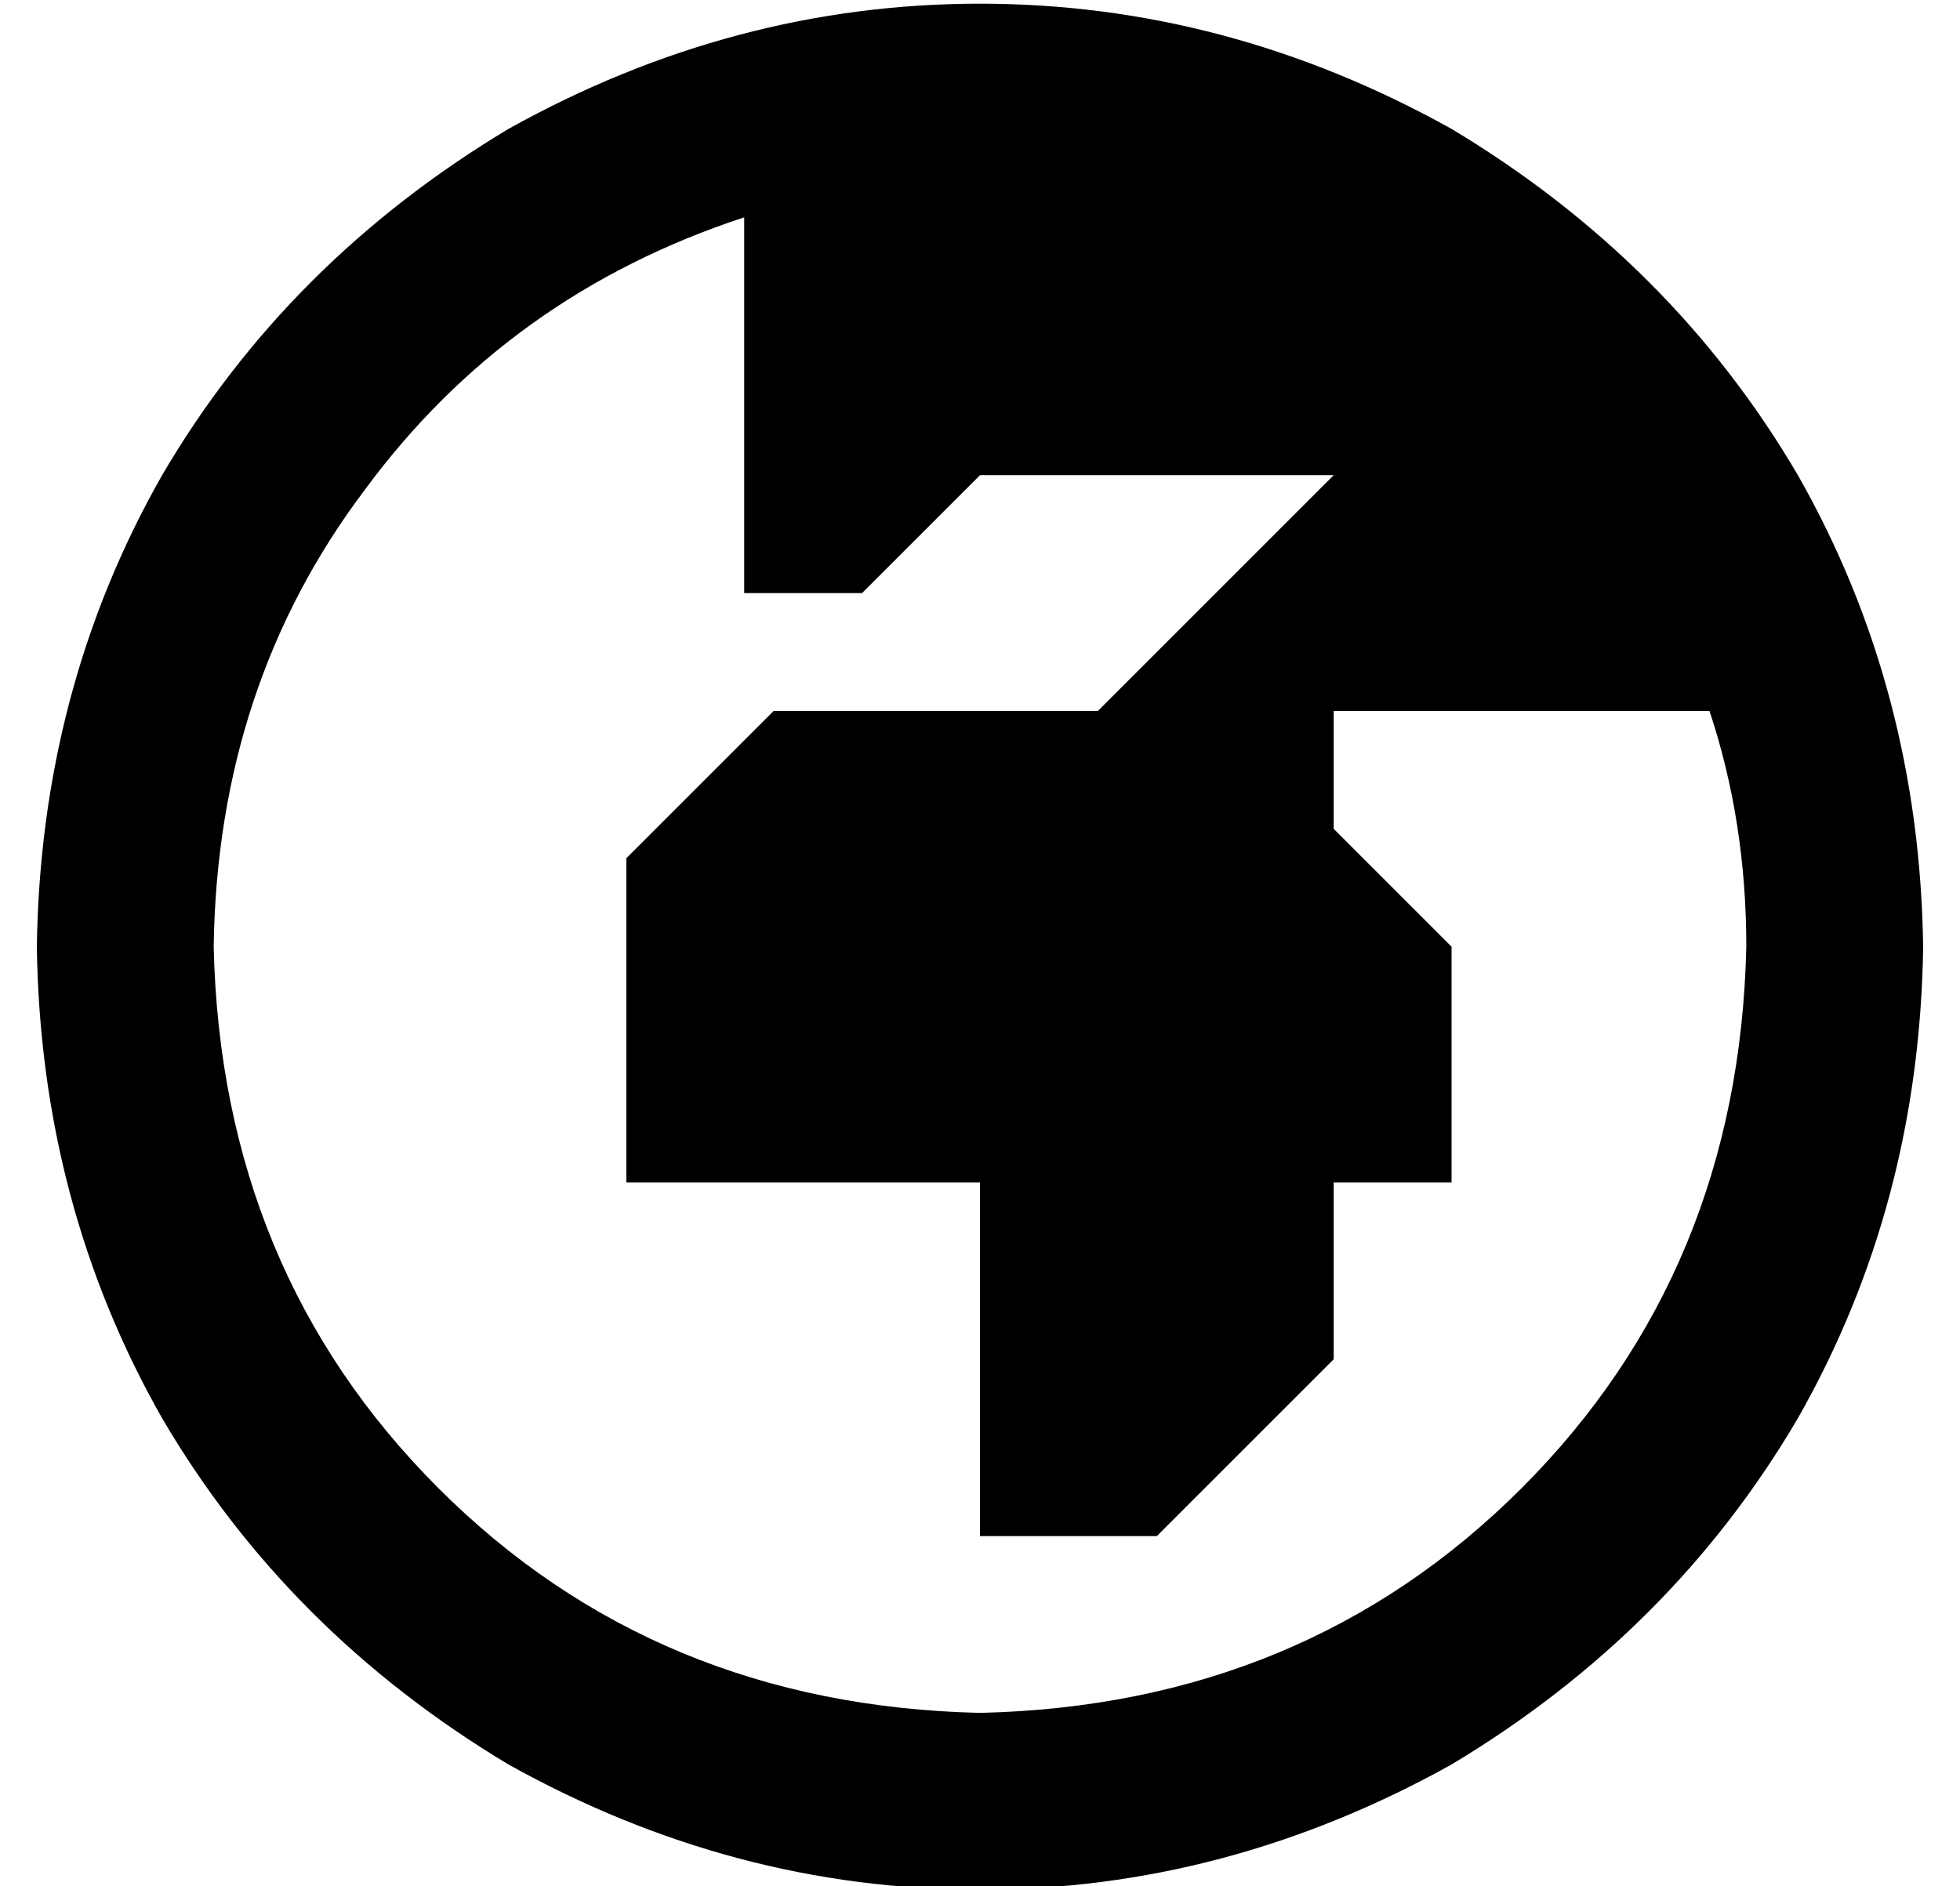 <?xml version="1.0" standalone="no"?>
<!DOCTYPE svg PUBLIC "-//W3C//DTD SVG 1.1//EN" "http://www.w3.org/Graphics/SVG/1.1/DTD/svg11.dtd" >
<svg xmlns="http://www.w3.org/2000/svg" xmlns:xlink="http://www.w3.org/1999/xlink" version="1.1" viewBox="-10 -40 532 512">
   <path fill="currentColor"
d="M464 217q0 -34 -10 -64h-102v0v32v0l32 32v0v64v0h-32v0v48v0l-48 48v0h-48v0v-96v0h-96v0v-88v0l40 -40v0h88v0l64 -64v0h-96v0l-32 32v0h-32v0v-102v0q-64 21 -103 74q-40 53 -41 124q2 88 61 147t147 61q88 -2 147 -61t61 -147v0zM0 217q1 -70 34 -128v0v0
q34 -58 94 -94q61 -34 128 -34t128 34q60 36 94 94q33 58 34 128q-1 70 -34 128q-34 58 -94 94q-61 34 -128 34t-128 -34q-60 -36 -94 -94q-33 -58 -34 -128v0z" />
</svg>
